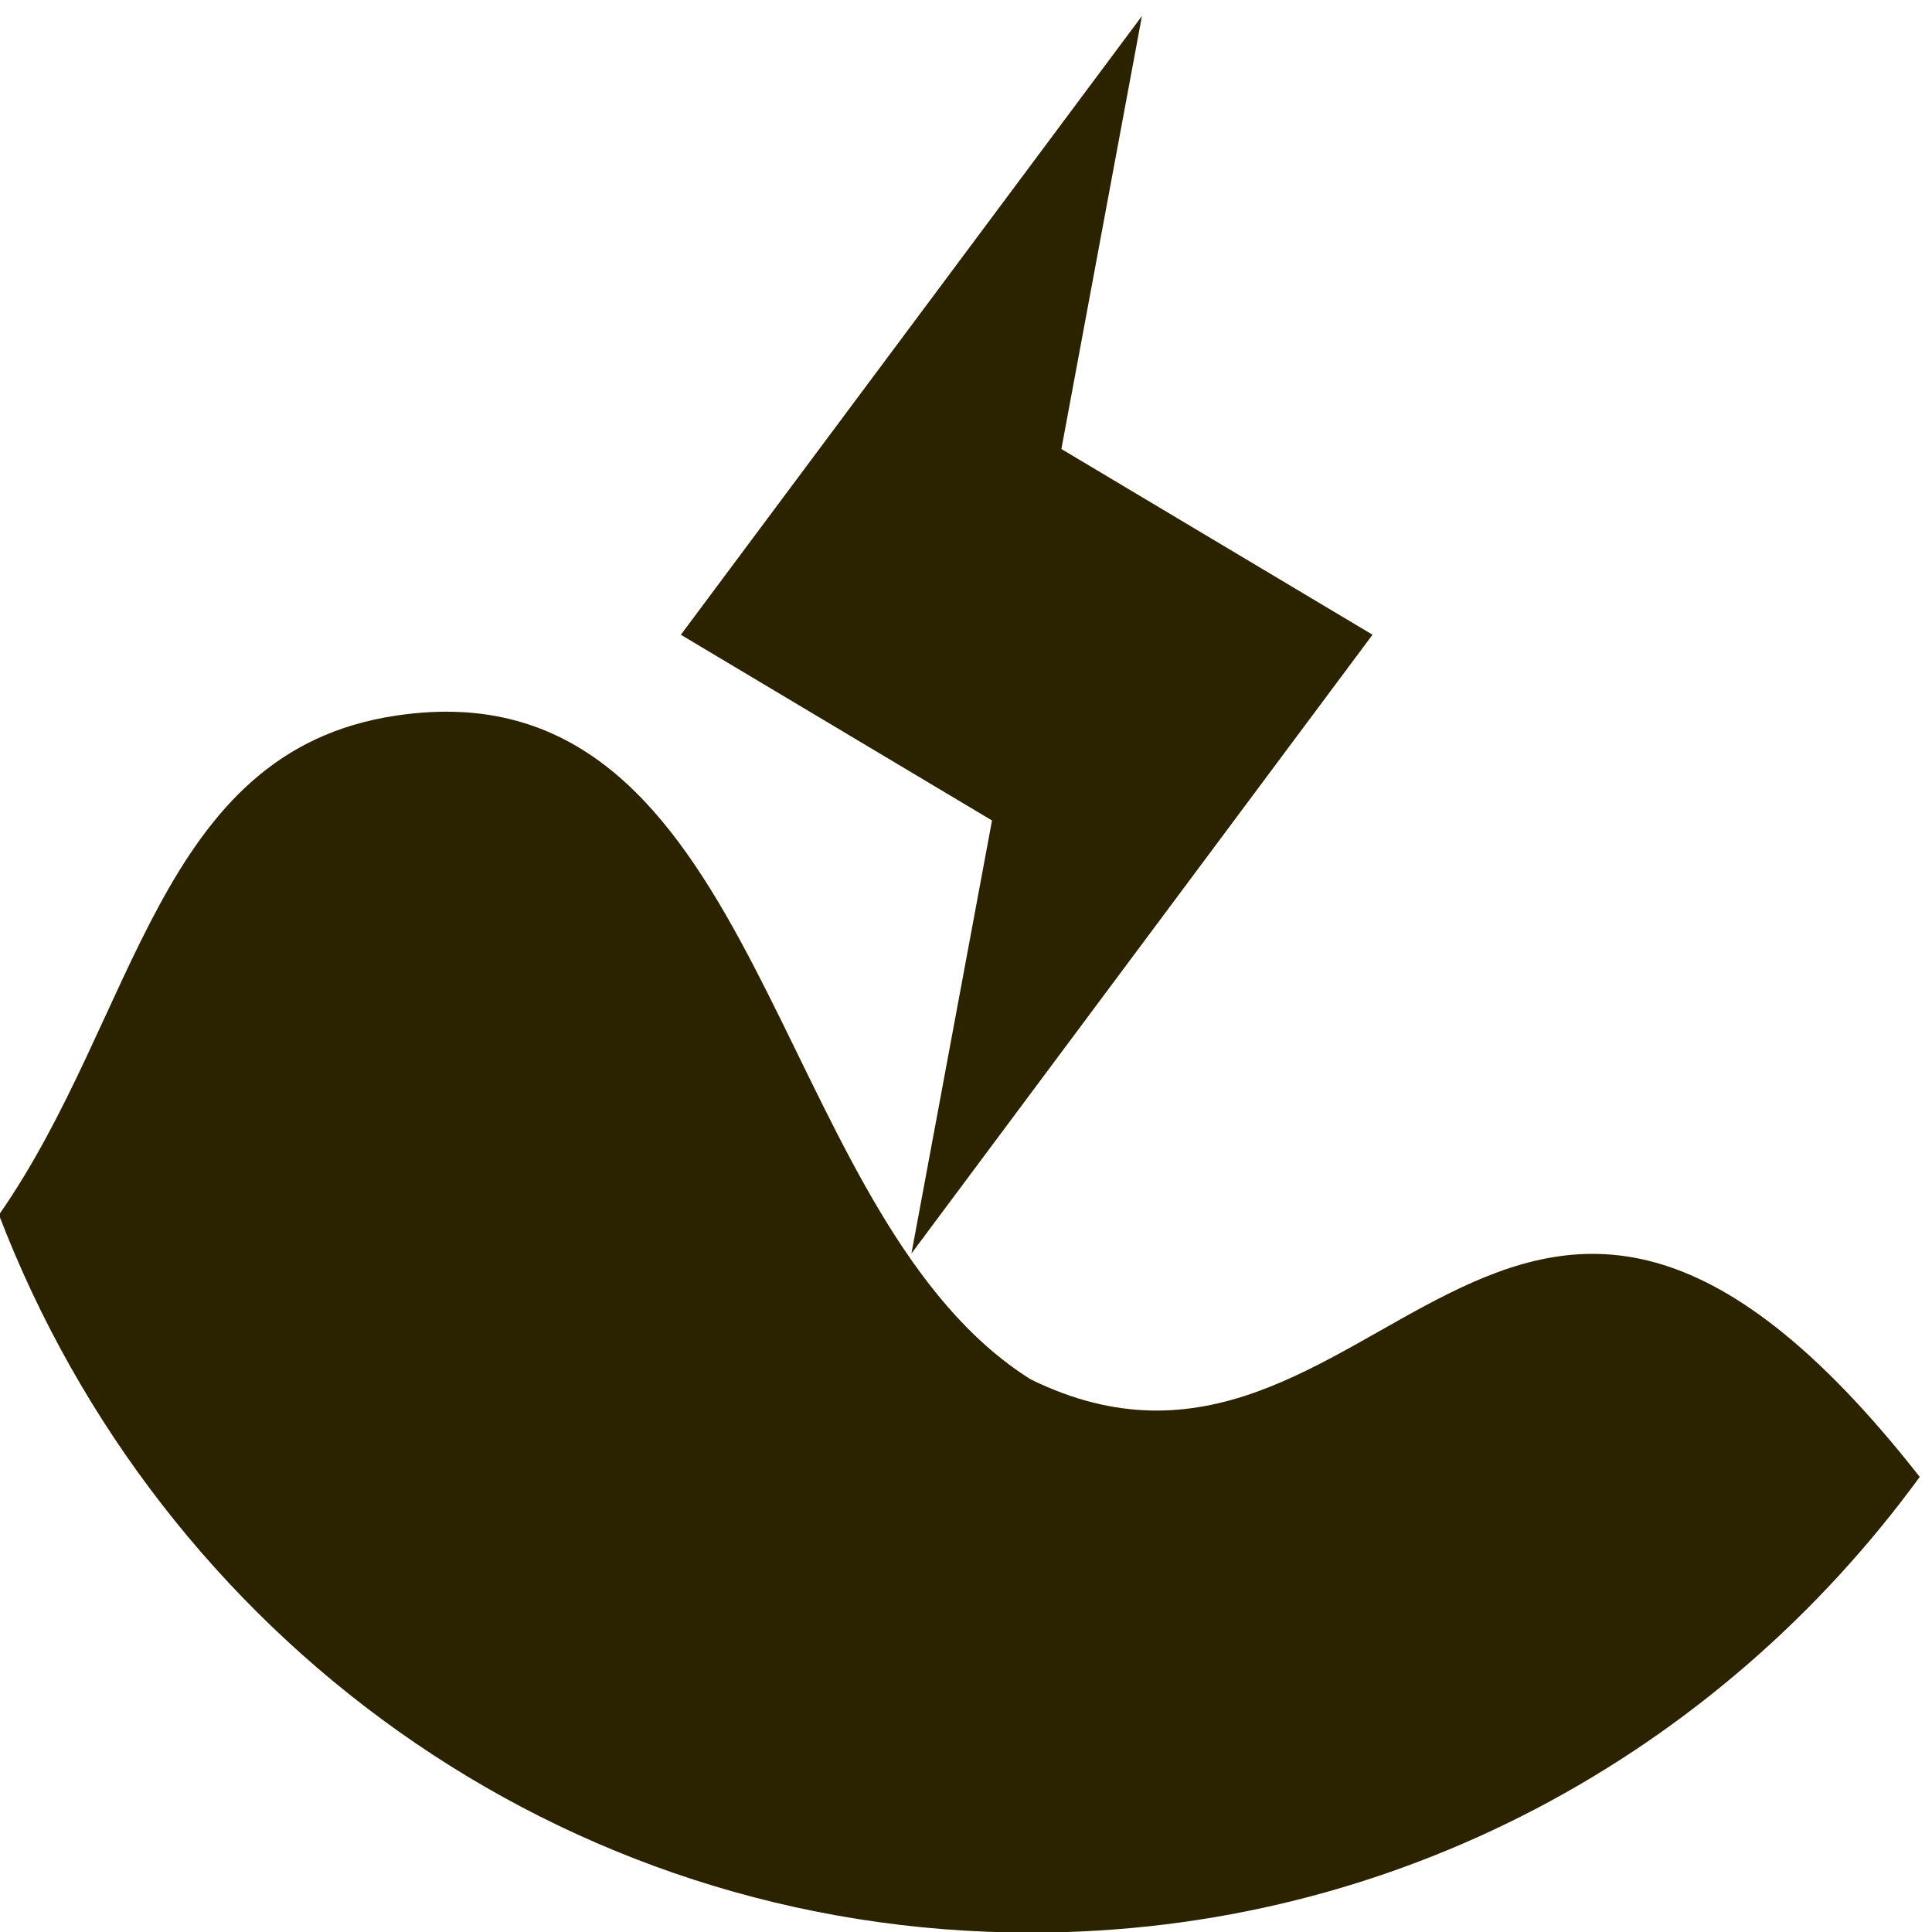 <?xml version="1.0" encoding="UTF-8" standalone="no"?>
<svg
   xmlns:dc="http://purl.org/dc/elements/1.1/"
   xmlns:cc="http://creativecommons.org/ns#"
   xmlns:rdf="http://www.w3.org/1999/02/22-rdf-syntax-ns#"
   xmlns:svg="http://www.w3.org/2000/svg"
   xmlns="http://www.w3.org/2000/svg"
   xmlns:sodipodi="http://sodipodi.sourceforge.net/DTD/sodipodi-0.dtd"
   xmlns:inkscape="http://www.inkscape.org/namespaces/inkscape"
   viewBox="0 0 48 48"
   id="svg2"
   version="1.1"
   inkscape:version="0.91 r13725"
   sodipodi:docname="jupiter.svg">
  <sodipodi:namedview
     pagecolor="#ffffff"
     bordercolor="#666666"
     borderopacity="1"
     objecttolerance="10"
     gridtolerance="10"
     guidetolerance="10"
     inkscape:pageopacity="0"
     inkscape:pageshadow="2"
     inkscape:window-width="1280"
     inkscape:window-height="694"
     id="namedview21"
     showgrid="false"
     inkscape:zoom="4.9166667"
     inkscape:cx="-9.1525424"
     inkscape:cy="24"
     inkscape:window-x="0"
     inkscape:window-y="0"
     inkscape:window-maximized="1"
     inkscape:current-layer="svg2" />
  <defs
     id="defs4">
    <linearGradient
       id="0"
       y1="555.24"
       x2="0"
       y2="527.24"
       gradientUnits="userSpaceOnUse"
       gradientTransform="matrix(1.714,0,0,1.706,-510.806,-899.374)">
      <stop
         stop-color="#ff9300"
         id="stop7" />
      <stop
         offset="1"
         stop-color="#ffd702"
         id="stop9" />
    </linearGradient>
  </defs>
  <g
     id="g4157"
     transform="matrix(1.206,0,0,1.337,-3.427,-16.177)">
    <path
       style="fill:#2b2200;fill-opacity:1"
       inkscape:connector-curvature="0"
       id="path17"
       d="m 26.367,12.396 -9.499,11.499 6.41,3.451 -1.66,8.047 9.499,-11.499 -6.41,-3.451 z" />
    <path
       d="m 12.34,25.332 c -0.42,-0.02 -0.868,0.001 -1.345,0.066 -4.913,0.662 -5.316,5.58 -8.175,9.276 3.322,7.819 11.555,13.338 21.256,13.338 7.526,0 14.159,-3.331 18.314,-8.468 C 33.845,29.713 31.193,40.879 24.076,37.732 18.966,34.84 18.647,25.625 12.339,25.331"
       id="path19"
       inkscape:connector-curvature="0"
       style="fill:#2b2200;fill-rule:evenodd" />
  </g>
</svg>

